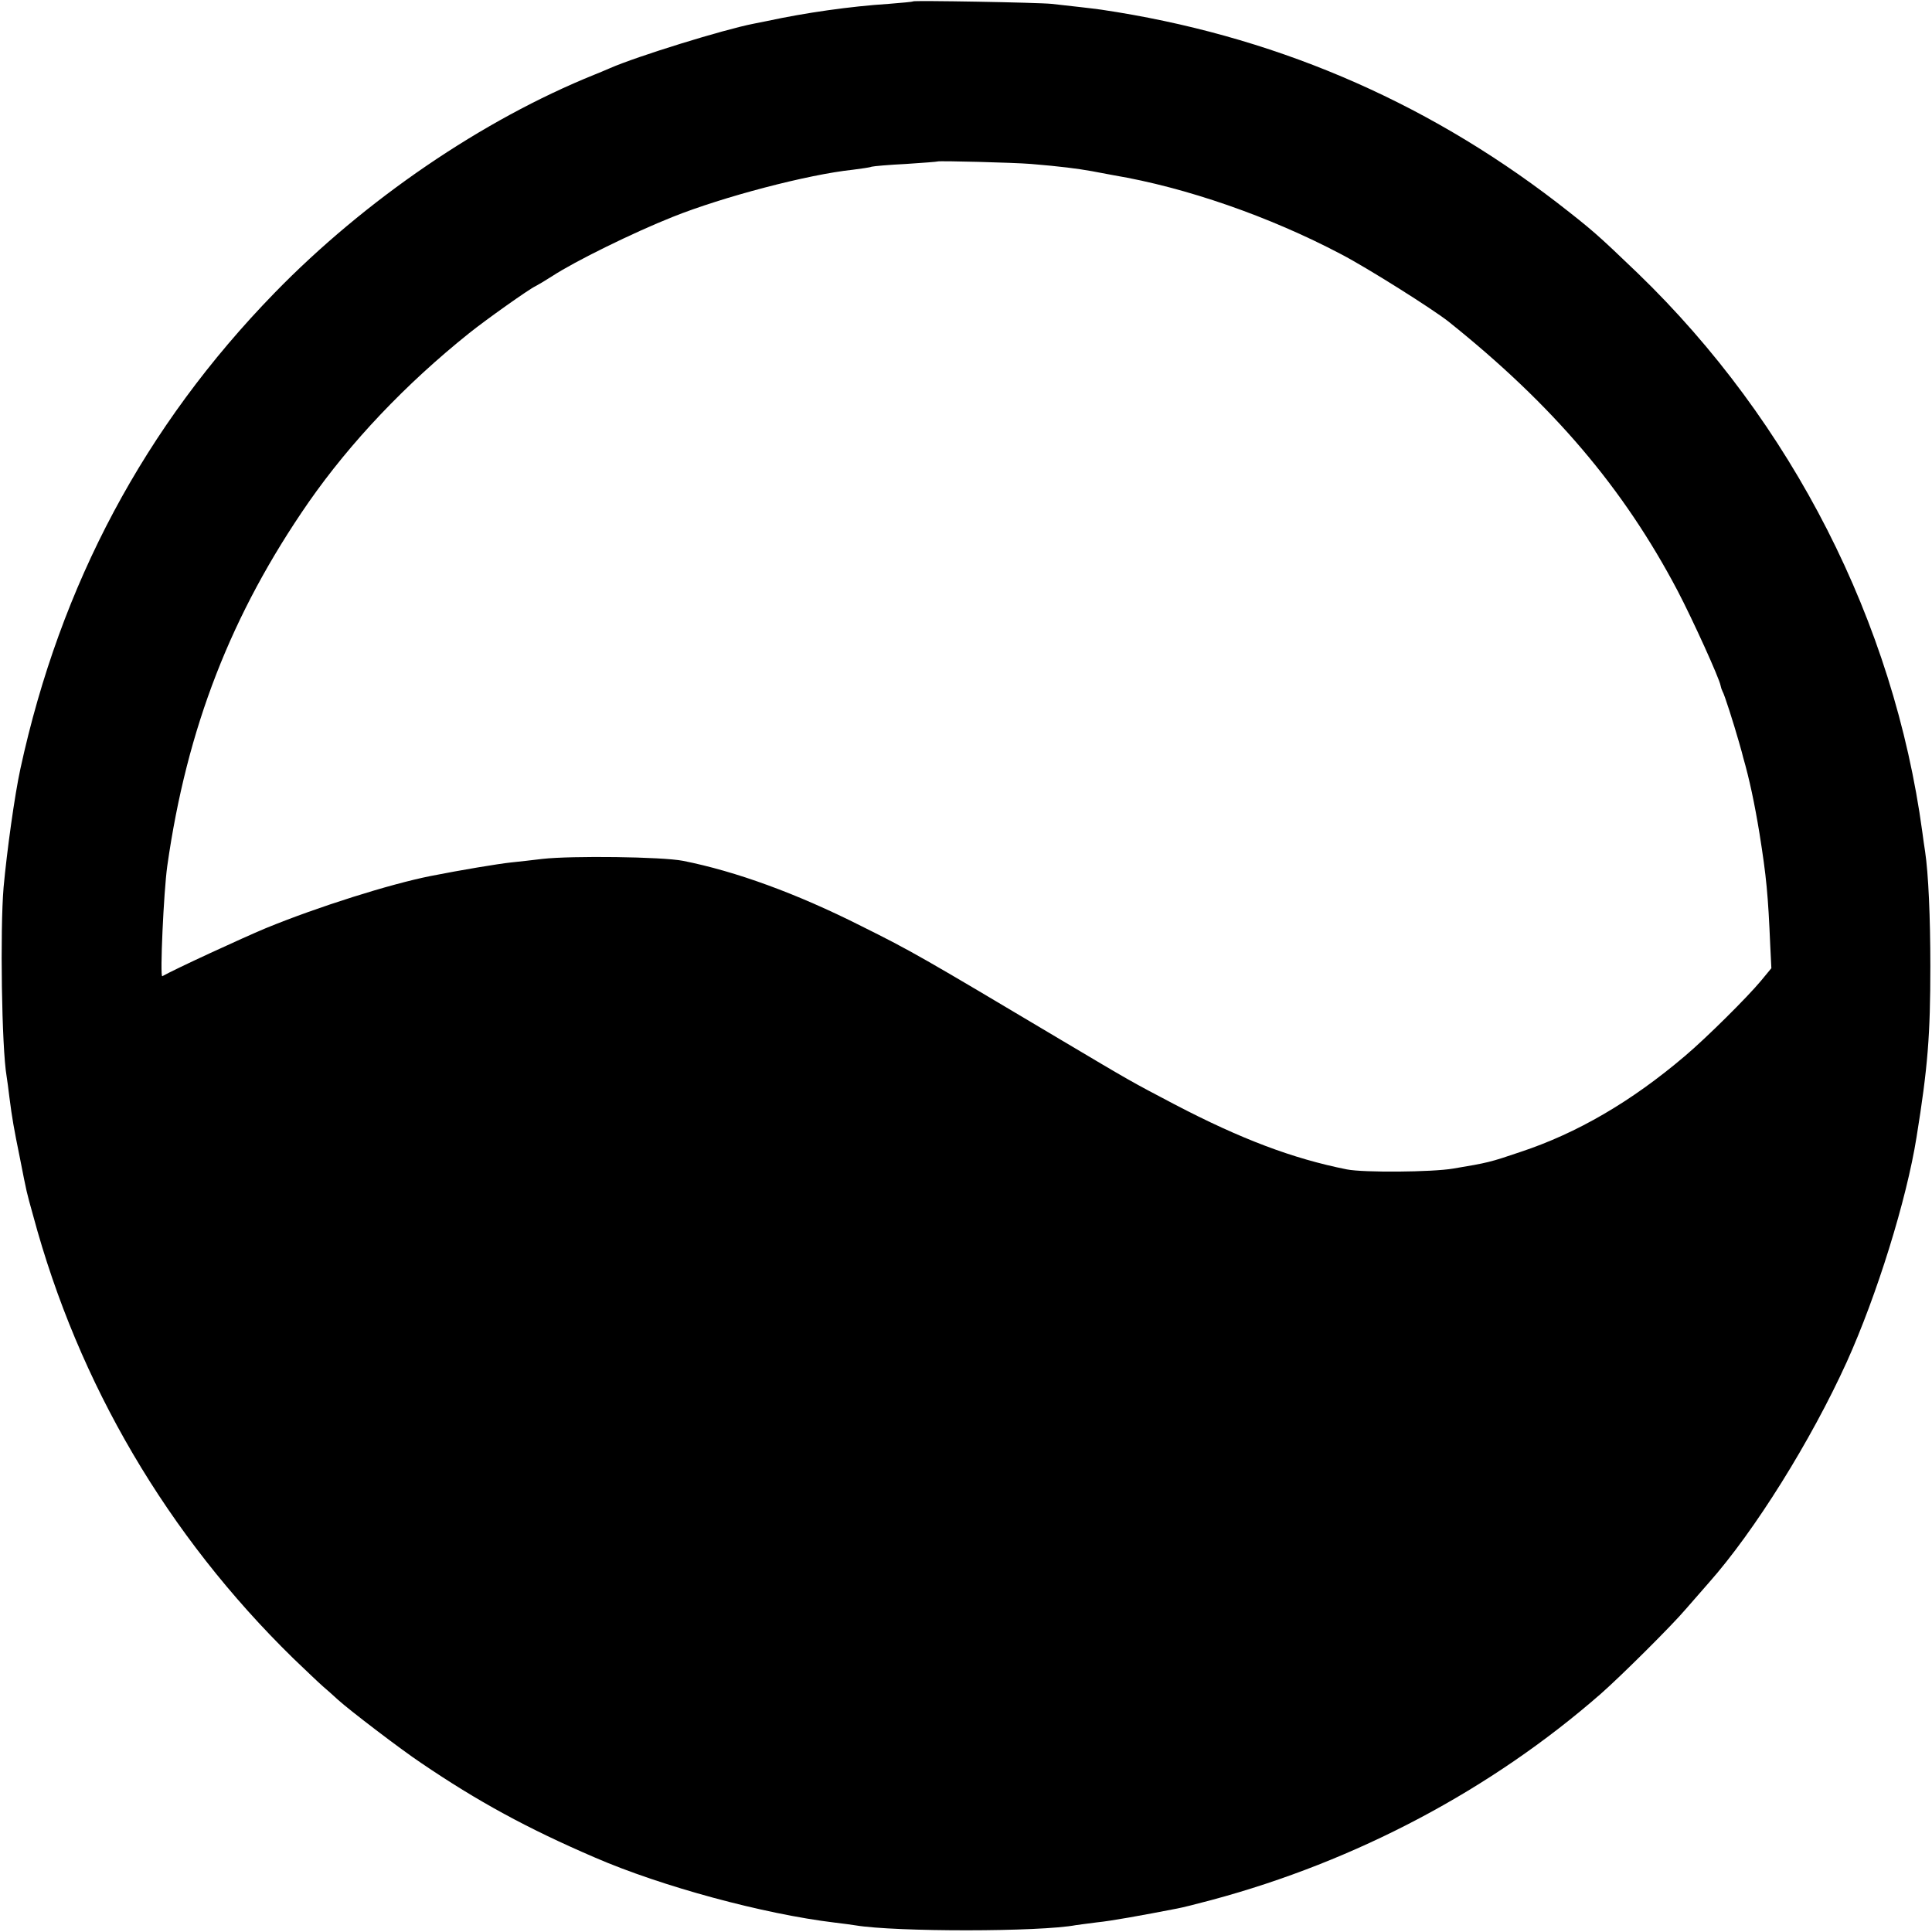 <svg version="1" xmlns="http://www.w3.org/2000/svg" width="933.333" height="933.333" viewBox="0 0 700 700"><path d="M330.8.5c-.2.2-4.1.5-8.8.9-13.9.9-30.1 3.2-44 6.2-1.4.3-3.6.7-5 1-10.8 2.1-42.2 11.8-52 16.1-1.9.8-4.4 1.9-5.5 2.3-40.7 16.4-83.2 45.4-116 79.1-47.1 48.4-77.6 105.6-92.1 172.4-2.1 9.6-4.9 29.9-6.1 43C0 336.8.6 379.6 2.4 390c.2 1.4.7 4.7 1 7.5 1 7.8 1.6 11.2 3.8 22 2.6 13.2 2.3 11.9 4.8 20.9 16.4 61 48.7 115.9 94.2 160.4 4.6 4.4 9.4 9 10.8 10.2 1.4 1.2 3.9 3.4 5.5 4.9 4.2 3.8 22.8 18 30 22.8 20.6 14 38.6 23.8 63 34.3 24.2 10.5 61.2 20.5 87 23.6 2.8.3 6.1.8 7.5 1 14.5 2.4 66.8 2.4 79.9-.1.9-.1 4.3-.6 7.6-1 5.1-.5 16.1-2.5 29-5 1.7-.3 7.3-1.7 12.5-3.1 52.5-14.1 101.3-40 141-74.7 7.5-6.6 25.9-24.9 30.8-30.7 2.6-3 6.3-7.2 8.3-9.5 16.6-18.7 37.1-51.6 50-80 10.9-24.1 21.7-58.8 25.3-81.5 4.1-25.4 5-37 5-62 0-17.7-.7-33.5-1.9-41.5-.3-1.7-.7-4.8-1-7C686.2 225.4 649.3 153 593.4 99 578.6 84.8 577 83.4 564 73.3 515.3 35.9 460.3 12.6 399 3.5c-3.6-.5-9.9-1.2-18-2.1-5-.5-49.8-1.3-50.2-.9zm42.7 58.9c10.9.9 16.9 1.7 22 2.6 2.8.5 6.4 1.2 8 1.5 26.1 4.4 56.4 14.9 82.4 28.6 9.6 5 33.2 19.9 38.9 24.4 37.9 30.3 63.4 60.3 83 97.5 5.6 10.7 15.2 31.9 15.6 34.4.1.6.4 1.5.7 2.1.7 1.1 4 11.5 6 18.5.7 2.5 1.4 4.9 1.5 5.5 2.2 7.6 4.1 16.5 5.9 27.5 2.5 15.7 3.1 22 3.9 40.7l.4 8.1-3.8 4.6c-4.9 5.9-19.8 20.7-27.5 27.2-19.4 16.5-39.1 28-59.7 34.8-10.9 3.7-11.7 3.9-24.3 6-7.6 1.3-32.4 1.5-38.5.3-19.6-3.9-38.4-11-62.5-23.6-16-8.4-15.8-8.3-41.2-23.4-50.4-30-53.8-32-72.3-41.2-23.4-11.8-45.4-19.8-64.5-23.6-7.6-1.5-40.4-1.9-51-.7-3.3.4-8.5 1-11.5 1.3-4.6.5-17.9 2.7-29 4.9-14.6 2.9-40.7 11.1-59.7 18.9-8.6 3.6-32.7 14.7-37.5 17.4-.9.5.5-30.6 1.8-39.9 7.1-50.1 23.2-91.4 51.2-131.8 15.2-21.8 35.1-42.8 58.2-61.3 6-4.8 21.6-15.9 24-17 .8-.4 3.5-2 6-3.6 8.2-5.4 29.6-15.9 43.7-21.5 18.2-7.3 49.1-15.4 65.3-17.1 3-.4 6.1-.8 6.8-1.1.7-.2 6.4-.7 12.5-1 6.2-.4 11.3-.8 11.4-.9.5-.3 27.8.4 33.8.9z"/></svg>